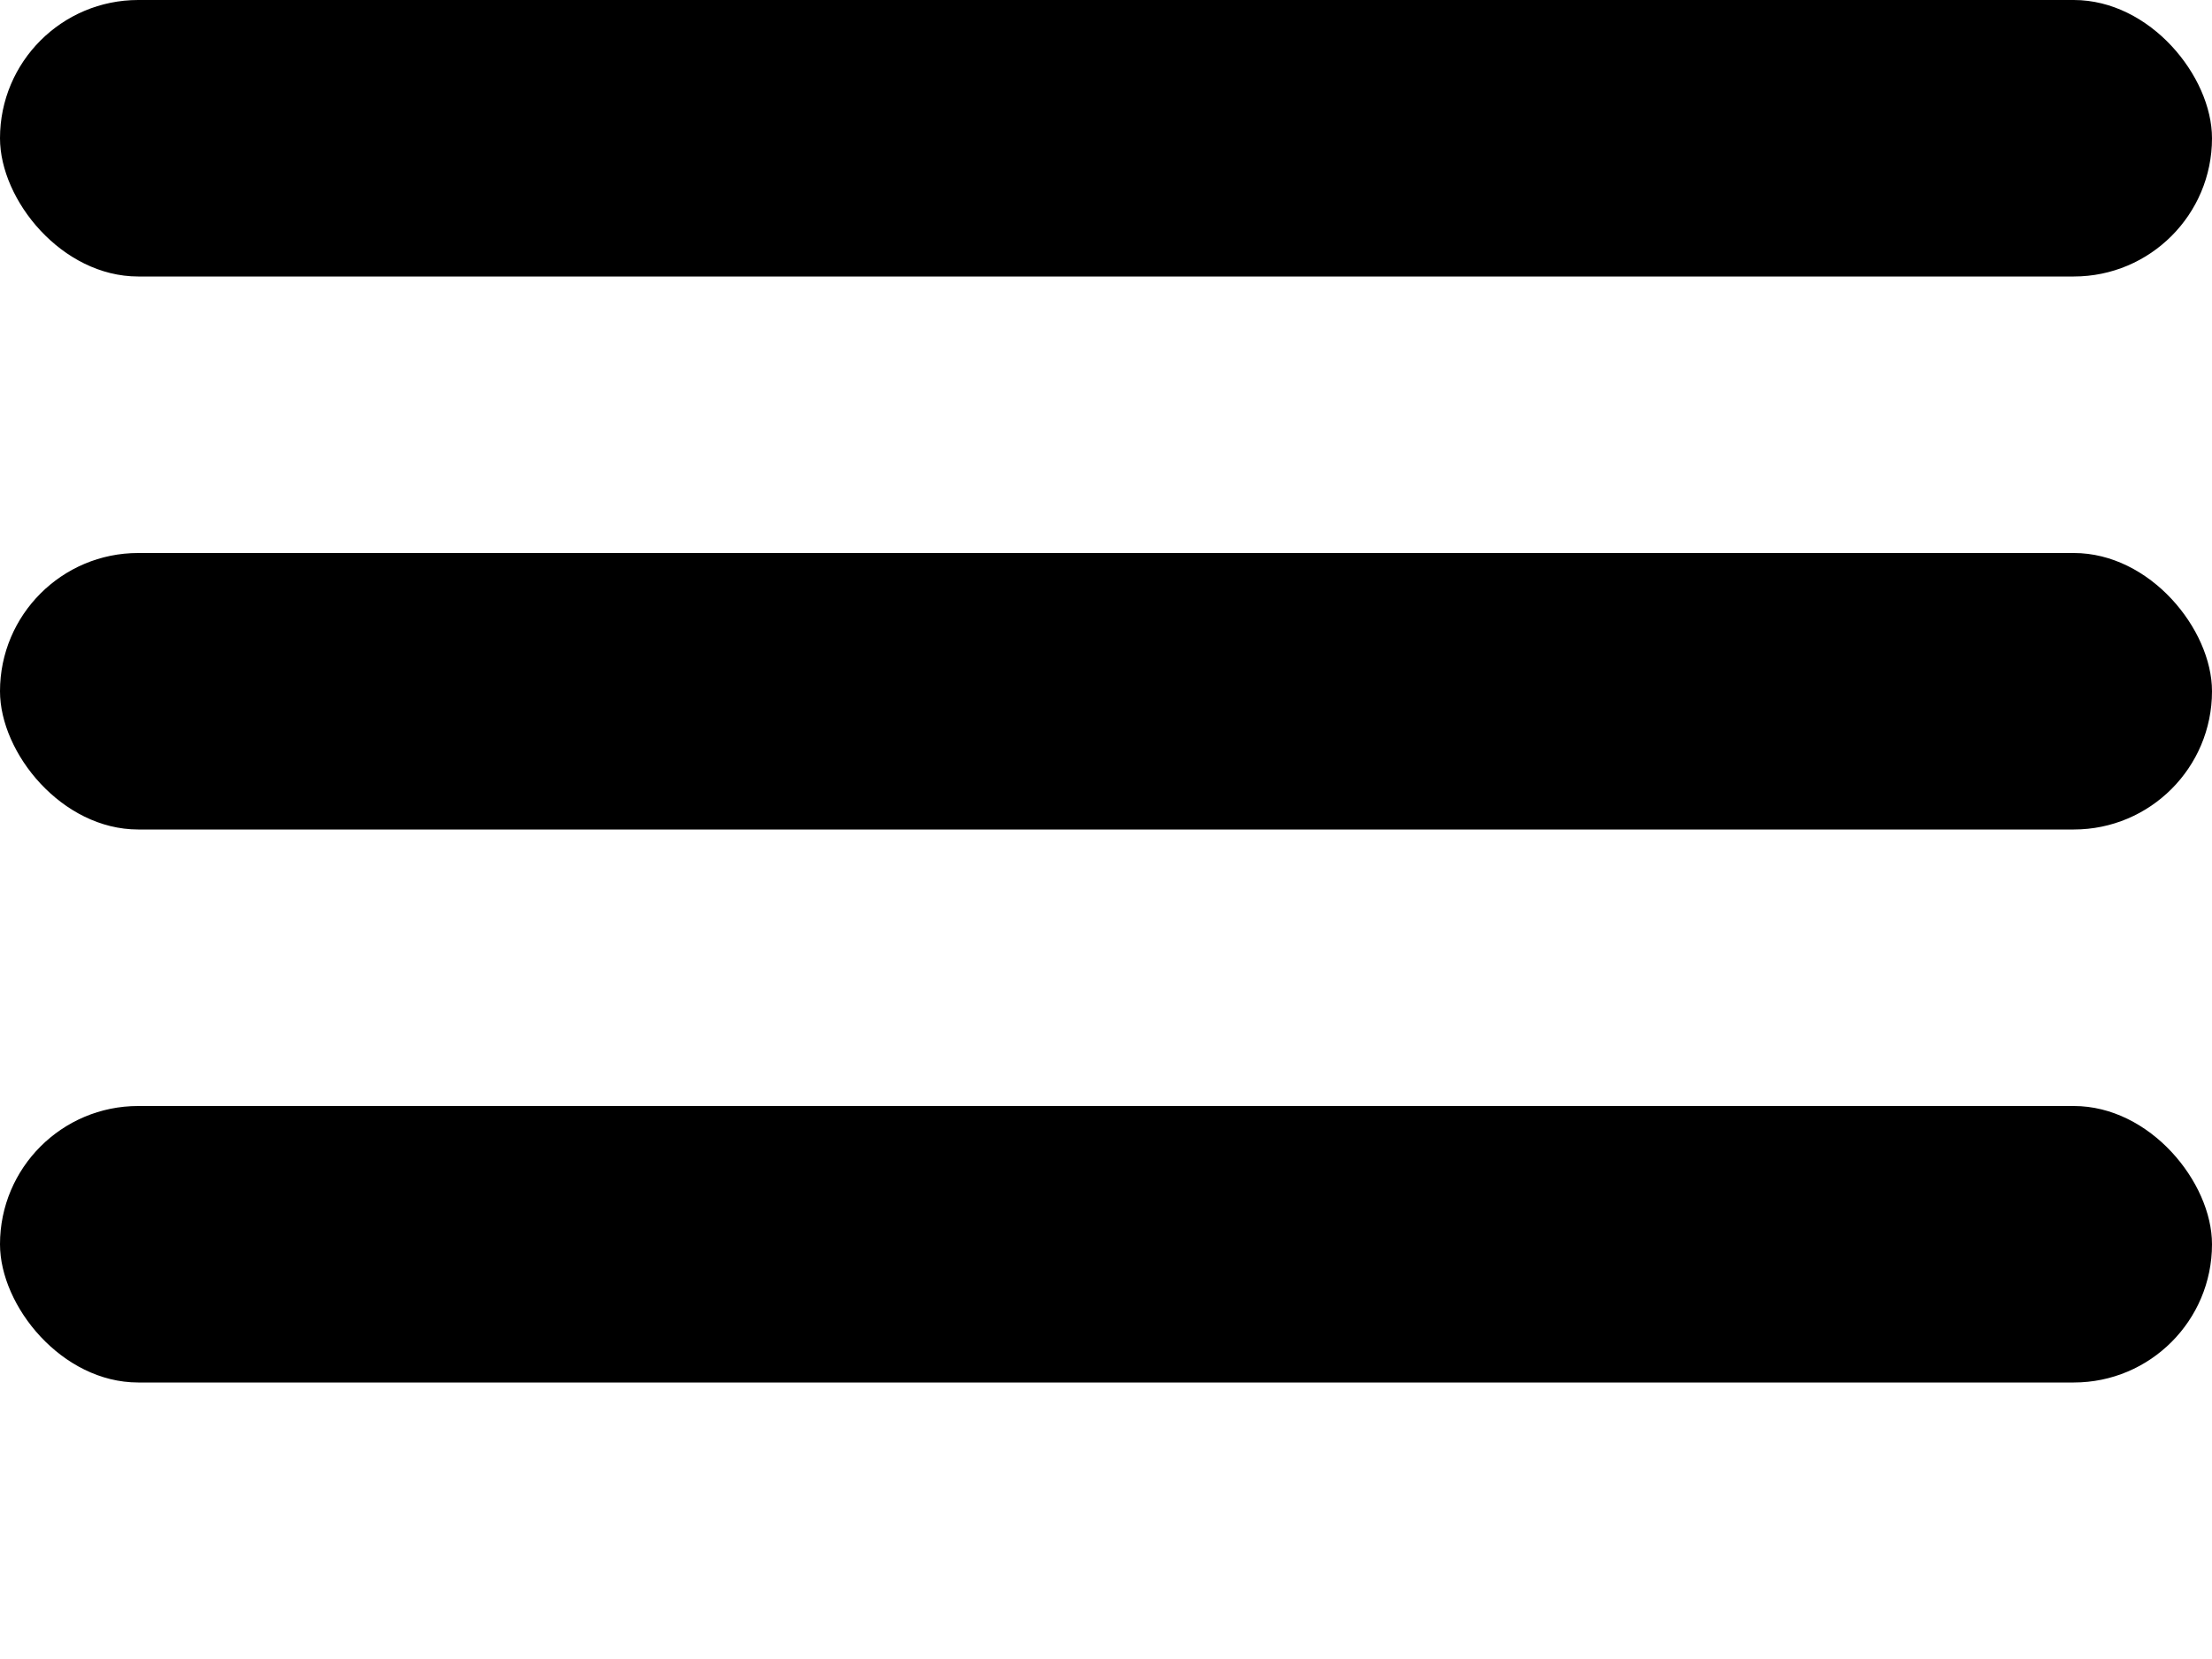 <svg width="32" height="24" viewBox="0 0 32 24" fill="none" xmlns="http://www.w3.org/2000/svg">
<rect width="32" height="4" rx="2" fill="black"/>
<rect y="8" width="32" height="4" rx="2" fill="black"/>
<rect y="16" width="32" height="4" rx="2" fill="black"/>
</svg>

